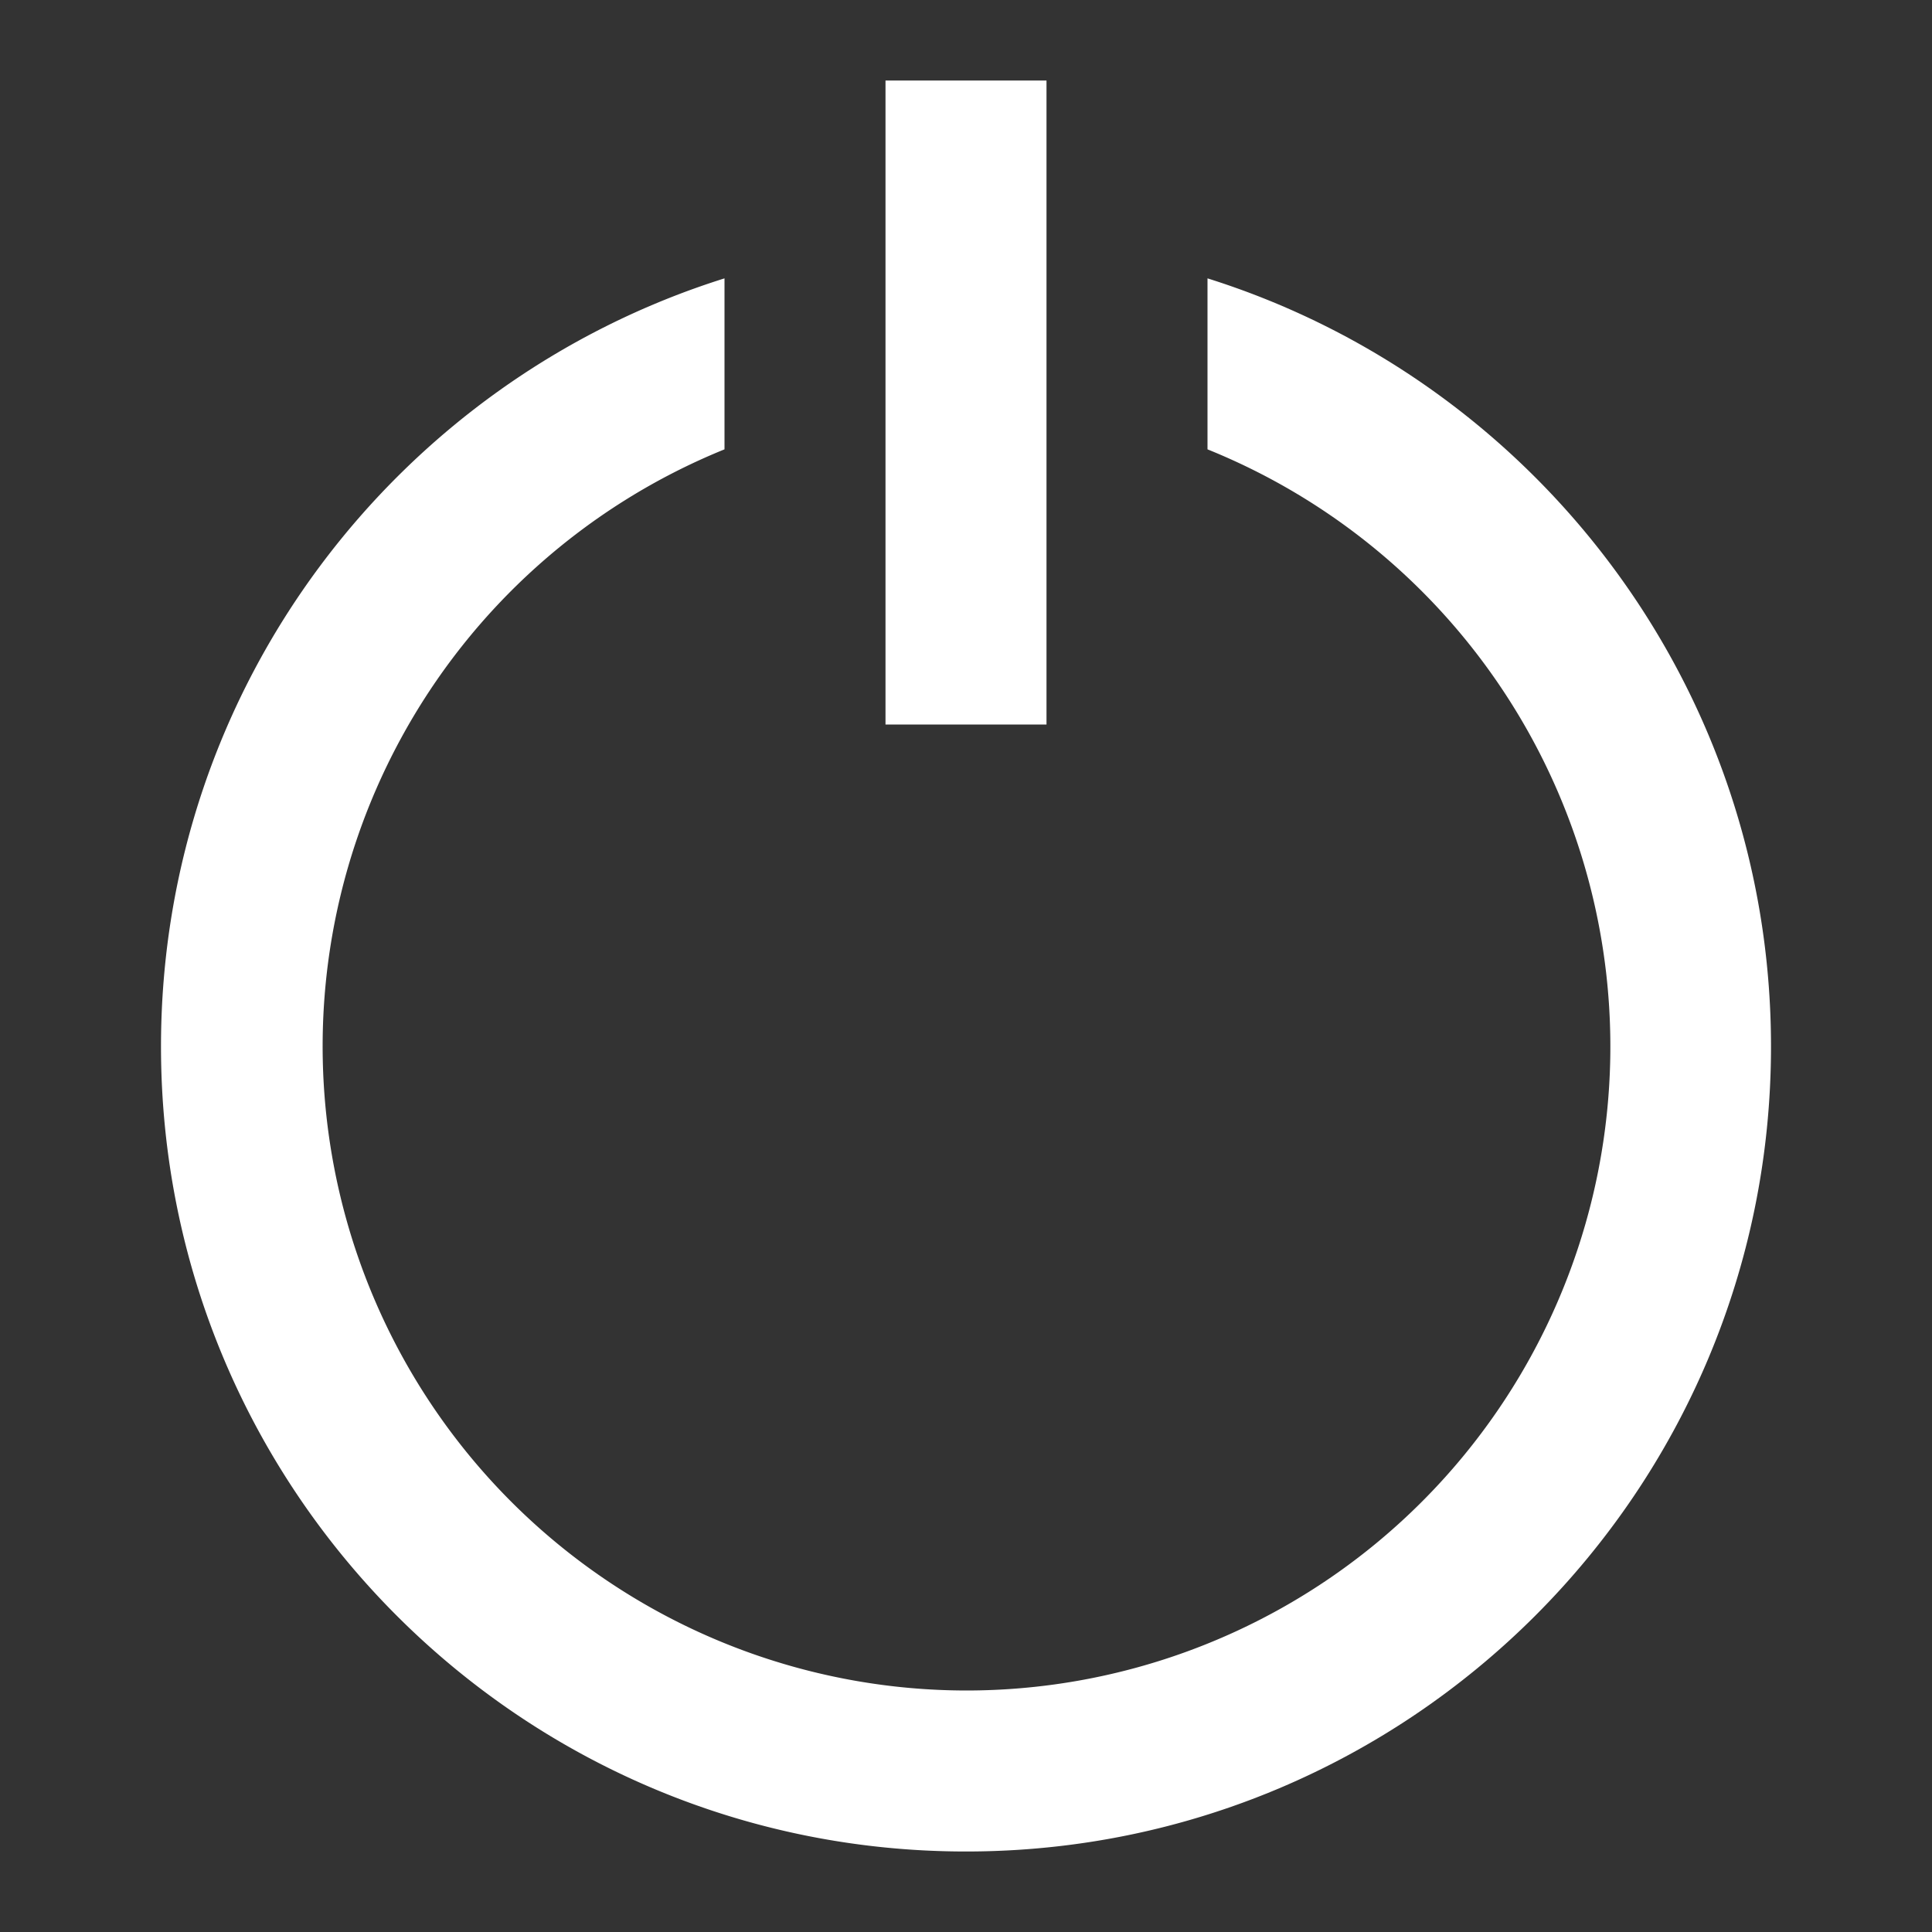 <svg xmlns="http://www.w3.org/2000/svg" width="24" height="24" viewBox="0 0 24 24">
    <rect x="0" y="0" width="24" height="24" fill="#333333" stroke="none"/>
    <g fill="none" fill-rule="evenodd">
        <path fill="#FFF" d="M9 3.458v2.124A8.003 8.003 0 0 0 12 21a8 8 0 0 0 3-15.418V3.458c4.057 1.274 7 5.064 7 9.542 0 5.523-4.477 10-10 10S2 18.523 2 13c0-4.478 2.943-8.268 7-9.542zM11 1h2v8h-2V1z"/>
    </g>
</svg>
